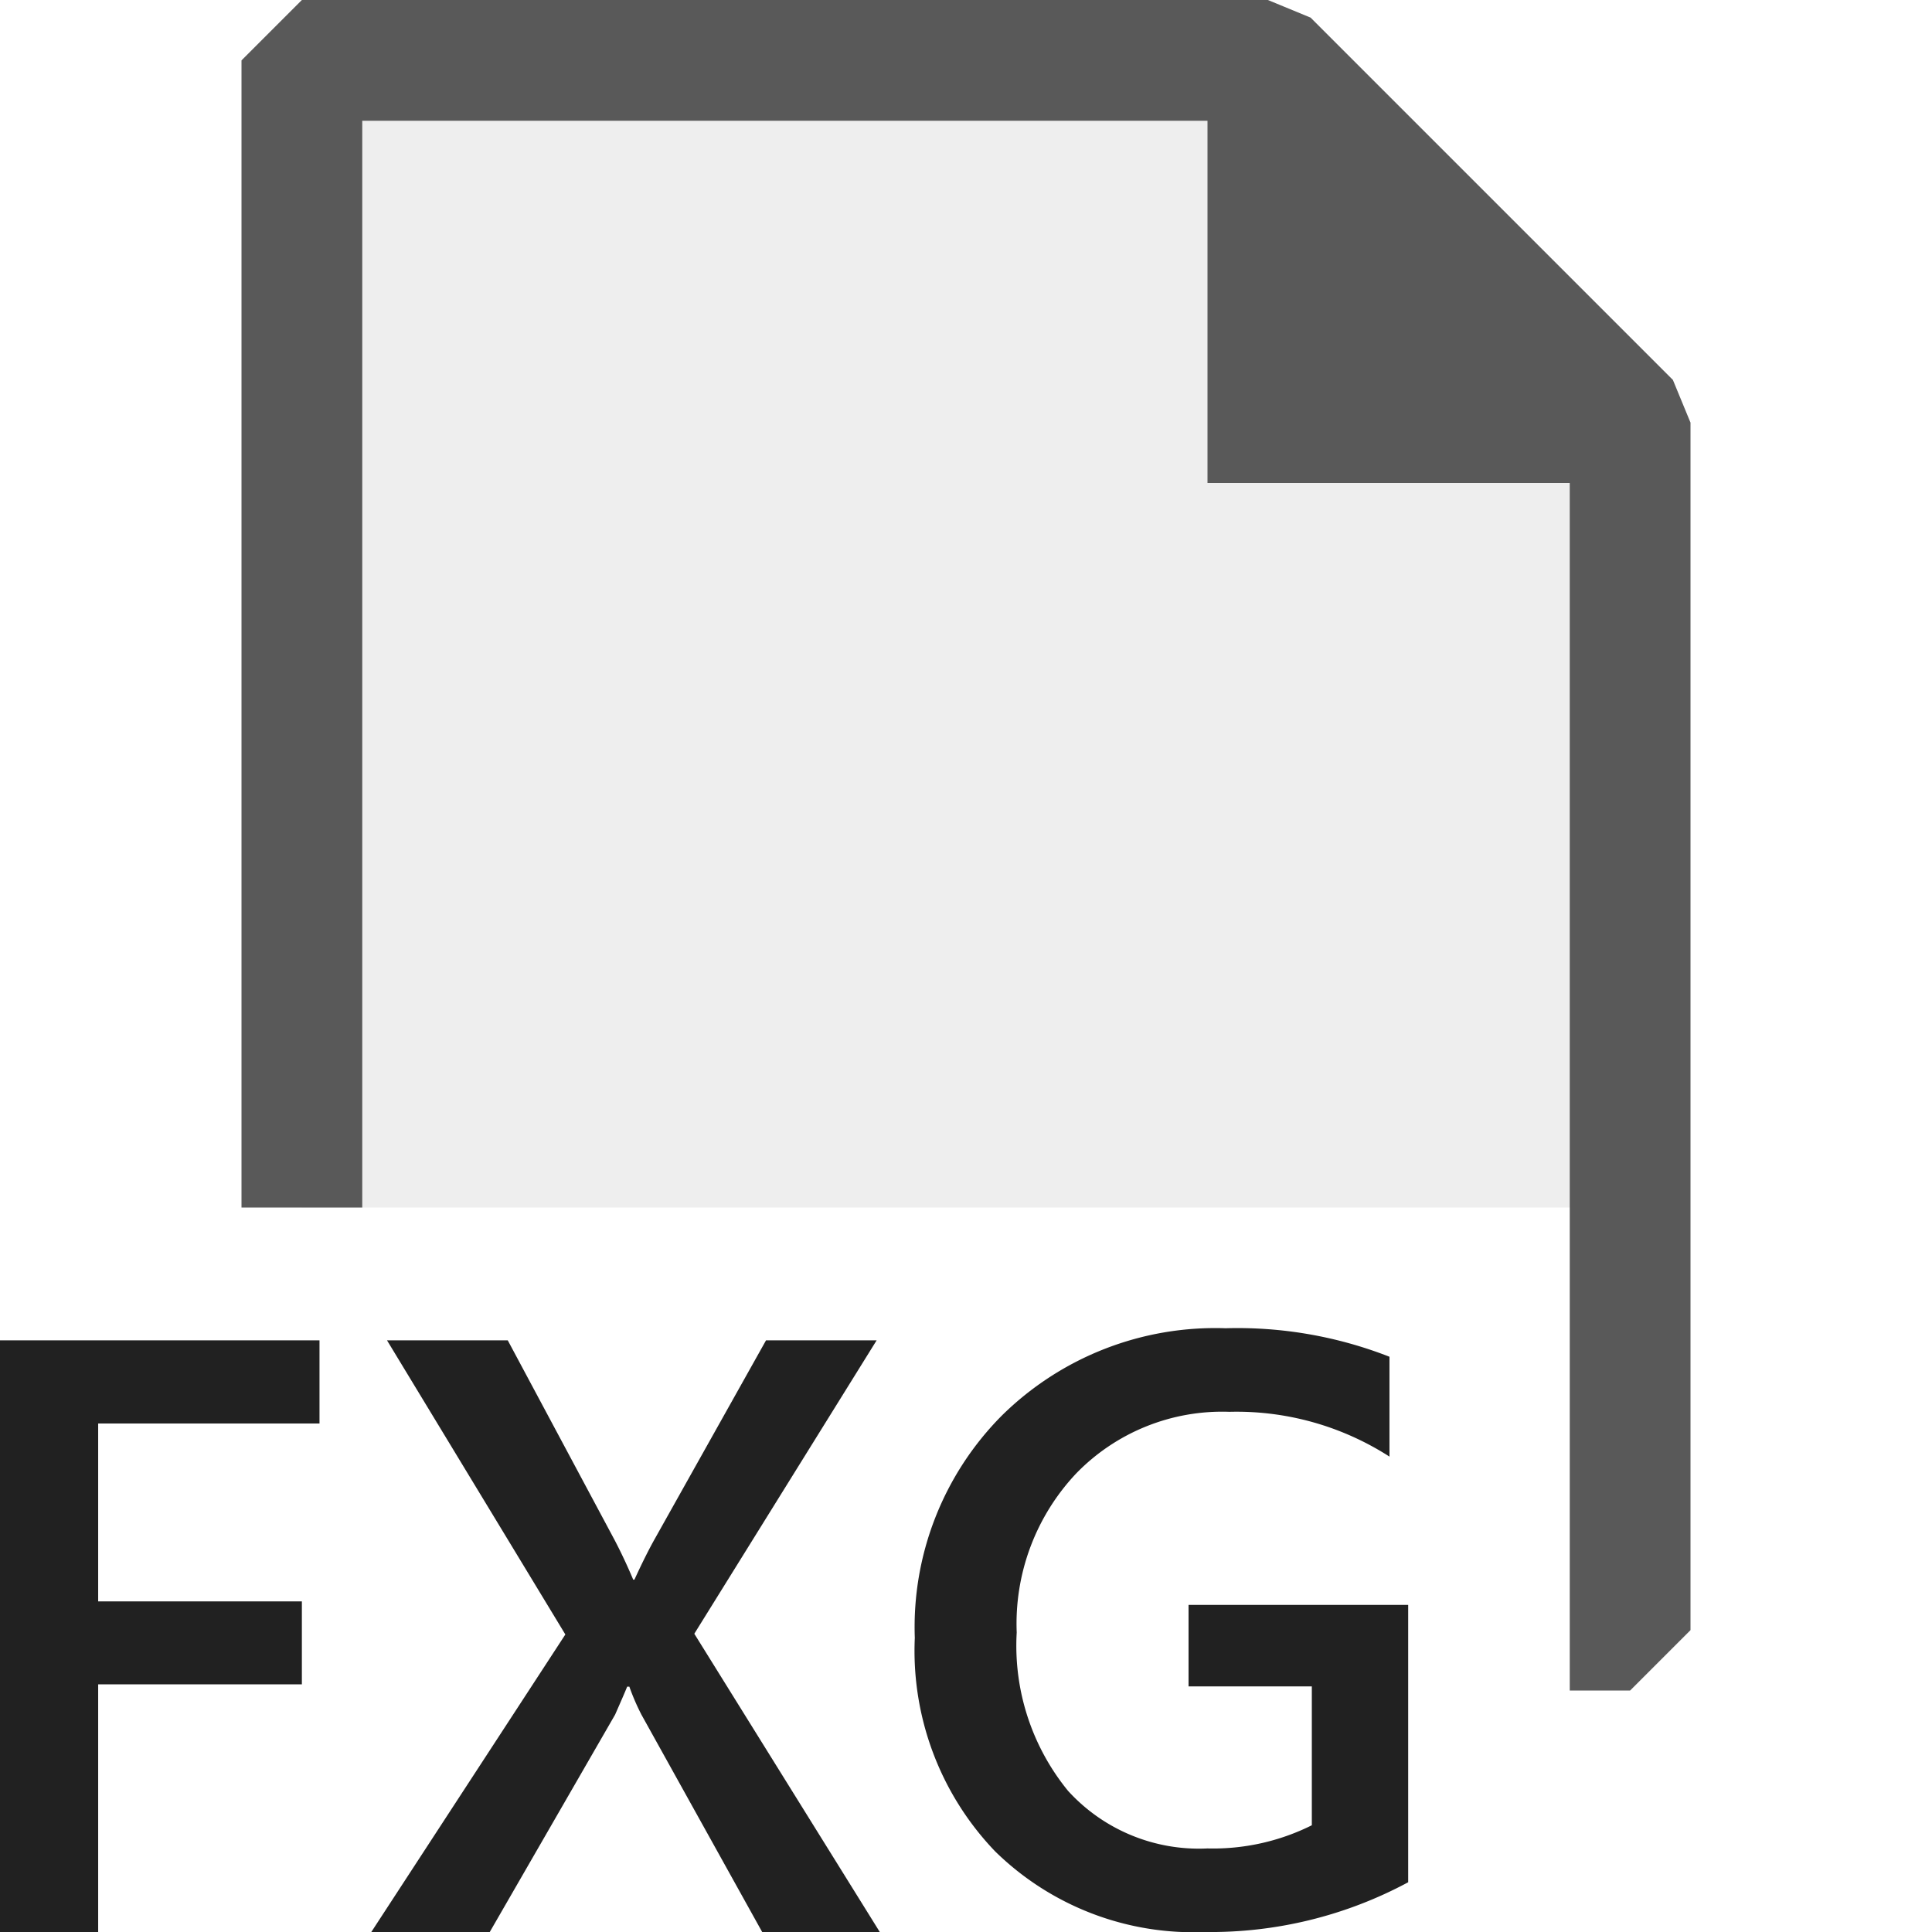 <svg xmlns="http://www.w3.org/2000/svg" viewBox="0 0 16 16">
  <defs>
    <style>.canvas{fill: none; opacity: 0;}.light-defaultgrey-10{fill: #212121; opacity: 0.1;}.light-defaultgrey{fill: #212121; opacity: 1;}.cls-1{opacity:0.75;}</style>
  </defs>
  <title>IconLightFXGFile</title>
  <g id="canvas">
    <path class="canvas" d="M16,16H0V0H16Z" />
  </g>
  <g id="level-1">
    <g class="cls-1">
      <path class="light-defaultgrey-10" d="M13.5,3.5V10H2.5V.5h8Z" />
      <path class="light-defaultgrey" d="M14,3.5v10l-.5.5H13V4H10V1H3v9H2V.5L2.5,0h8l.354.146,3,3Z" />
    </g>
    <path class="light-defaultgrey" d="M2.646,11.789H.813v1.473H2.5v.687H.813V16H0V11.1H2.646ZM7.286,16H6.312l-1-1.8a1.859,1.859,0,0,1-.1-.232H5.194c-.02.05-.054.127-.1.232L4.056,16H3.075l1.607-2.464L3.205,11.1h1l.885,1.654c.057.109.108.219.154.328h.01c.066-.144.123-.257.171-.342l.919-1.64h.916l-1.51,2.43Zm4.376-.412A3.456,3.456,0,0,1,9.978,16a2.344,2.344,0,0,1-1.737-.668,2.4,2.4,0,0,1-.665-1.768A2.485,2.485,0,0,1,8.3,11.72,2.517,2.517,0,0,1,10.15,11a3.452,3.452,0,0,1,1.357.236v.827a2.342,2.342,0,0,0-1.326-.371,1.685,1.685,0,0,0-1.267.509A1.813,1.813,0,0,0,8.42,13.52a1.9,1.9,0,0,0,.425,1.311A1.466,1.466,0,0,0,10,15.308a1.83,1.83,0,0,0,.864-.192v-1.15H9.843v-.675h1.819Z" />
  </g>
</svg>
